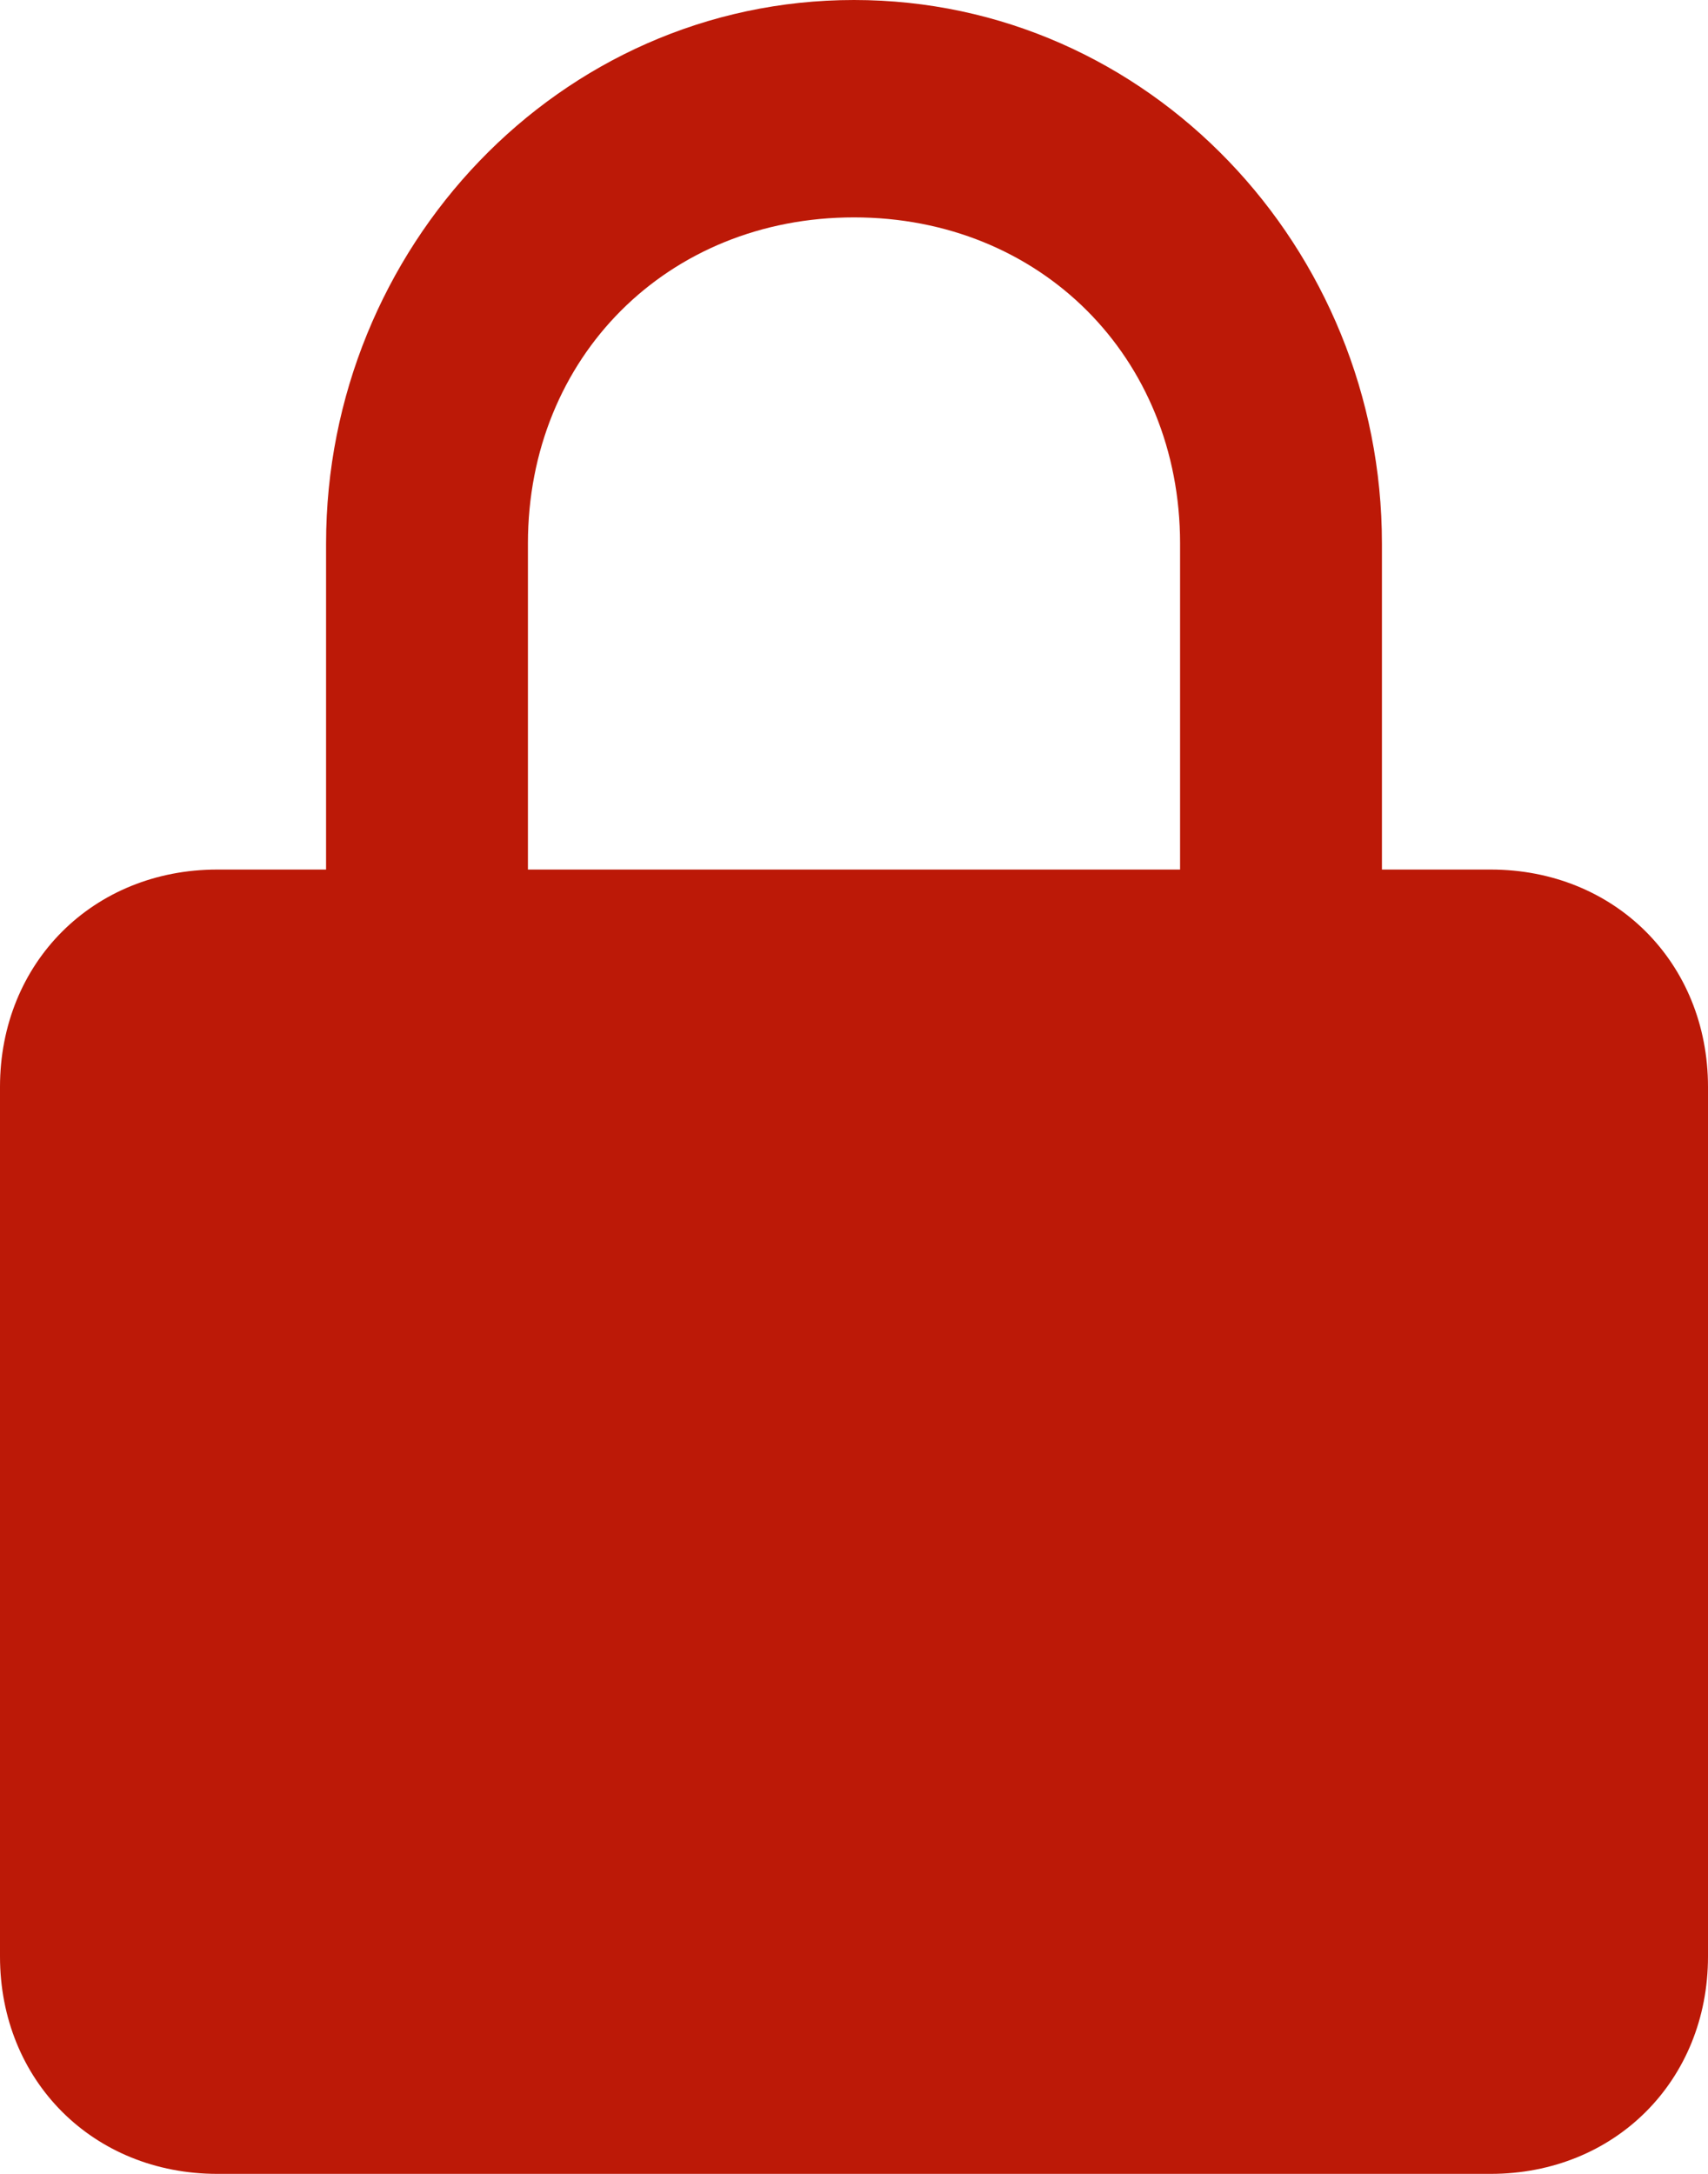 <?xml version="1.0" encoding="utf-8"?>
<!-- Generator: Adobe Illustrator 26.2.1, SVG Export Plug-In . SVG Version: 6.00 Build 0)  -->
<svg version="1.1" id="Layer_1" xmlns="http://www.w3.org/2000/svg" xmlns:xlink="http://www.w3.org/1999/xlink" x="0px" y="0px"
	 viewBox="0 0 11 14" style="enable-background:new 0 0 11 14;" xml:space="preserve">
<style type="text/css">
	.st0{fill:#BC1907;}
</style>
<path class="st0" d="M11,7c0-0.8-0.6-1.4-1.4-1.4H8.9V3.5C8.9,1.6,7.4,0,5.5,0S2.1,1.6,2.1,3.5v2.1H1.4C0.6,5.6,0,6.2,0,7v5.6
	C0,13.4,0.6,14,1.4,14h8.2c0.8,0,1.4-0.6,1.4-1.4V7z M3.4,3.5c0-1.2,0.9-2.1,2.1-2.1s2.1,0.9,2.1,2.1v2.1H3.4V3.5z"/>
</svg>
